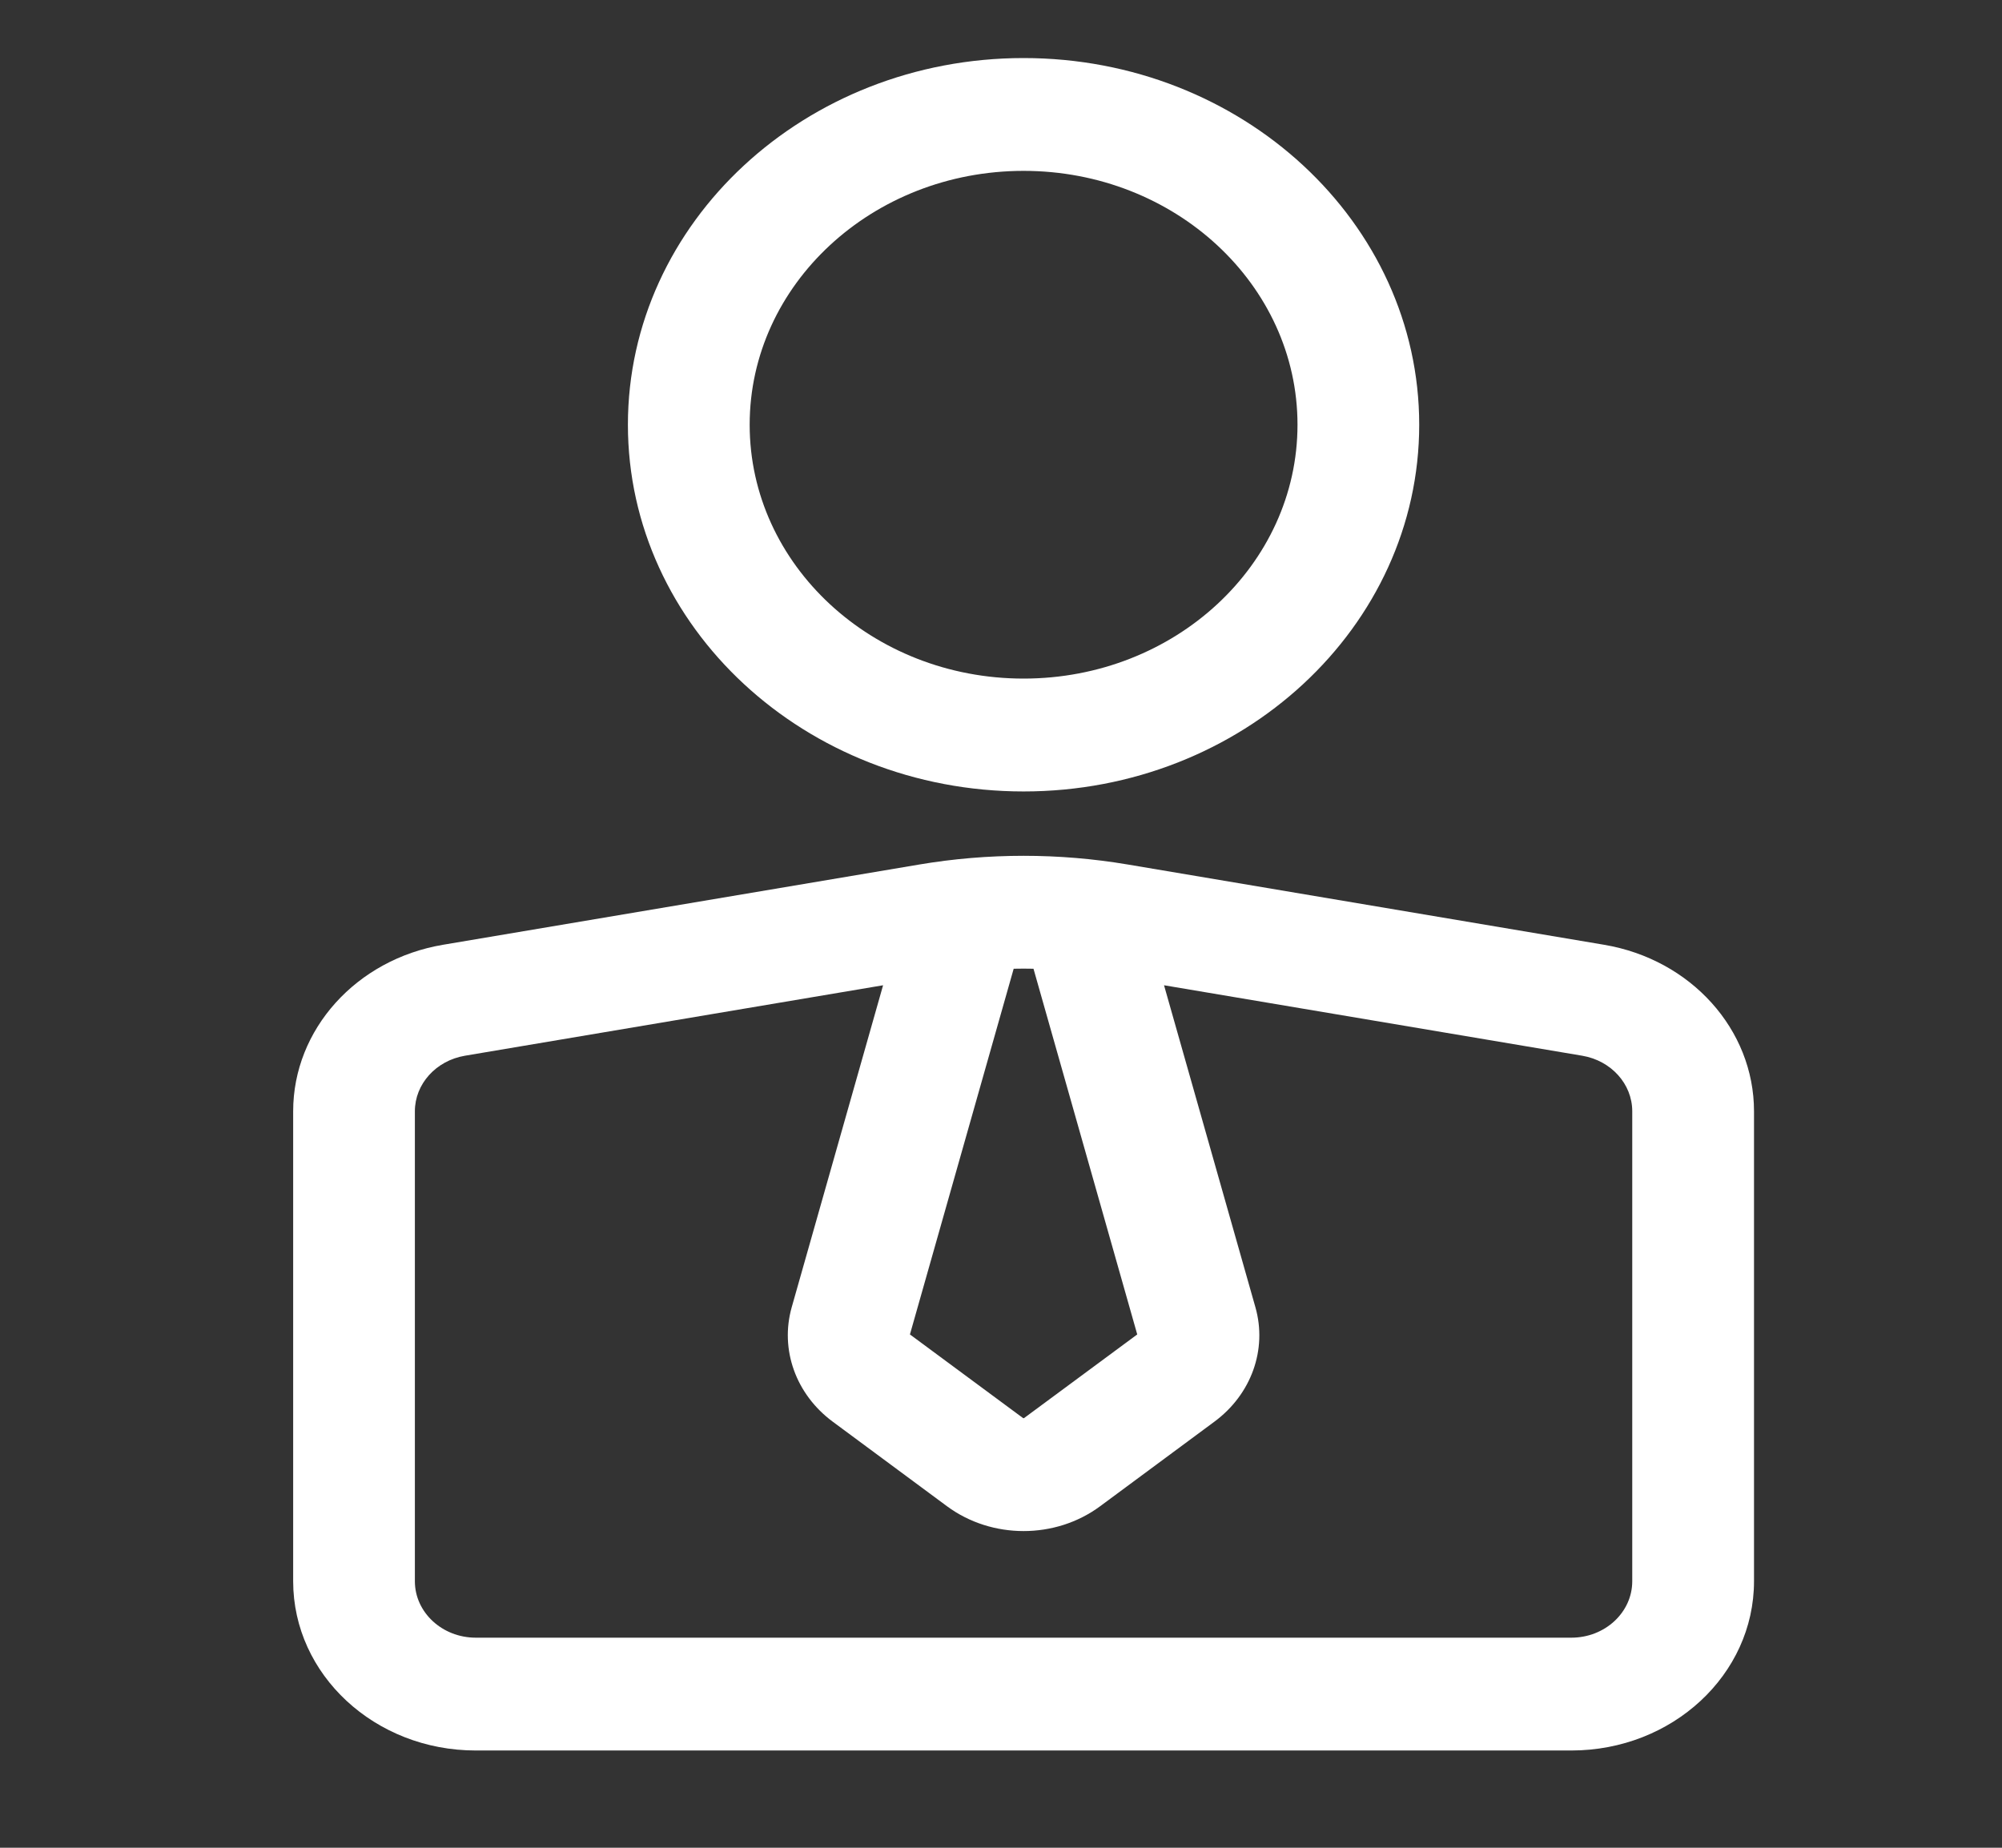 <svg width="39" height="36" viewBox="0 0 39 36" fill="none" xmlns="http://www.w3.org/2000/svg">
<rect x="0" y="0" width="39" height="36" fill="#333333" stroke="none"/>
<g clip-path="url(#clip0_3921_5257)">
<path fill-rule="evenodd" clip-rule="evenodd" d="M5.711 30.808C5.711 32.629 7.303 34.105 9.268 34.105H30.611C32.576 34.105 34.169 32.629 34.169 30.808C34.169 28.242 34.169 24.048 34.169 21.651C34.169 20.057 32.939 18.692 31.248 18.407C28.741 17.984 24.419 17.255 21.974 16.844C20.629 16.617 19.251 16.617 17.905 16.844C15.46 17.255 11.138 17.984 8.631 18.407C6.941 18.692 5.711 20.057 5.711 21.651V30.808ZM22.676 19.196L24.456 25.469C24.69 26.292 24.377 27.166 23.658 27.698C23.051 28.147 22.094 28.854 21.43 29.347C20.559 29.991 19.321 29.991 18.449 29.347C17.785 28.854 16.828 28.147 16.221 27.698C15.503 27.166 15.19 26.292 15.423 25.469L17.203 19.196L9.056 20.569C8.493 20.665 8.082 21.12 8.082 21.651V30.808C8.082 31.414 8.614 31.907 9.268 31.907C14.229 31.907 25.65 31.907 30.611 31.907C31.266 31.907 31.797 31.414 31.797 30.808C31.797 28.242 31.797 24.048 31.797 21.651C31.797 21.12 31.387 20.665 30.824 20.569L22.676 19.196ZM20.133 18.874C20.004 18.871 19.876 18.871 19.747 18.874L17.726 25.999L19.929 27.628C19.935 27.633 19.945 27.633 19.95 27.628L22.154 25.999L20.133 18.874ZM19.94 1.131C15.687 1.131 12.232 4.333 12.232 8.275C12.232 12.218 15.687 15.42 19.94 15.42C24.193 15.42 27.647 12.218 27.647 8.275C27.647 4.333 24.193 1.131 19.94 1.131ZM19.94 3.329C22.885 3.329 25.276 5.545 25.276 8.275C25.276 11.005 22.885 13.221 19.94 13.221C16.994 13.221 14.604 11.005 14.604 8.275C14.604 5.545 16.994 3.329 19.94 3.329Z" fill="white"/>
</g>
<defs>
<clipPath id="clip0_3921_5257">
<rect width="37.943" height="35.172" fill="white" transform="translate(0.969 0.031)"/>
</clipPath>
</defs>
</svg>
